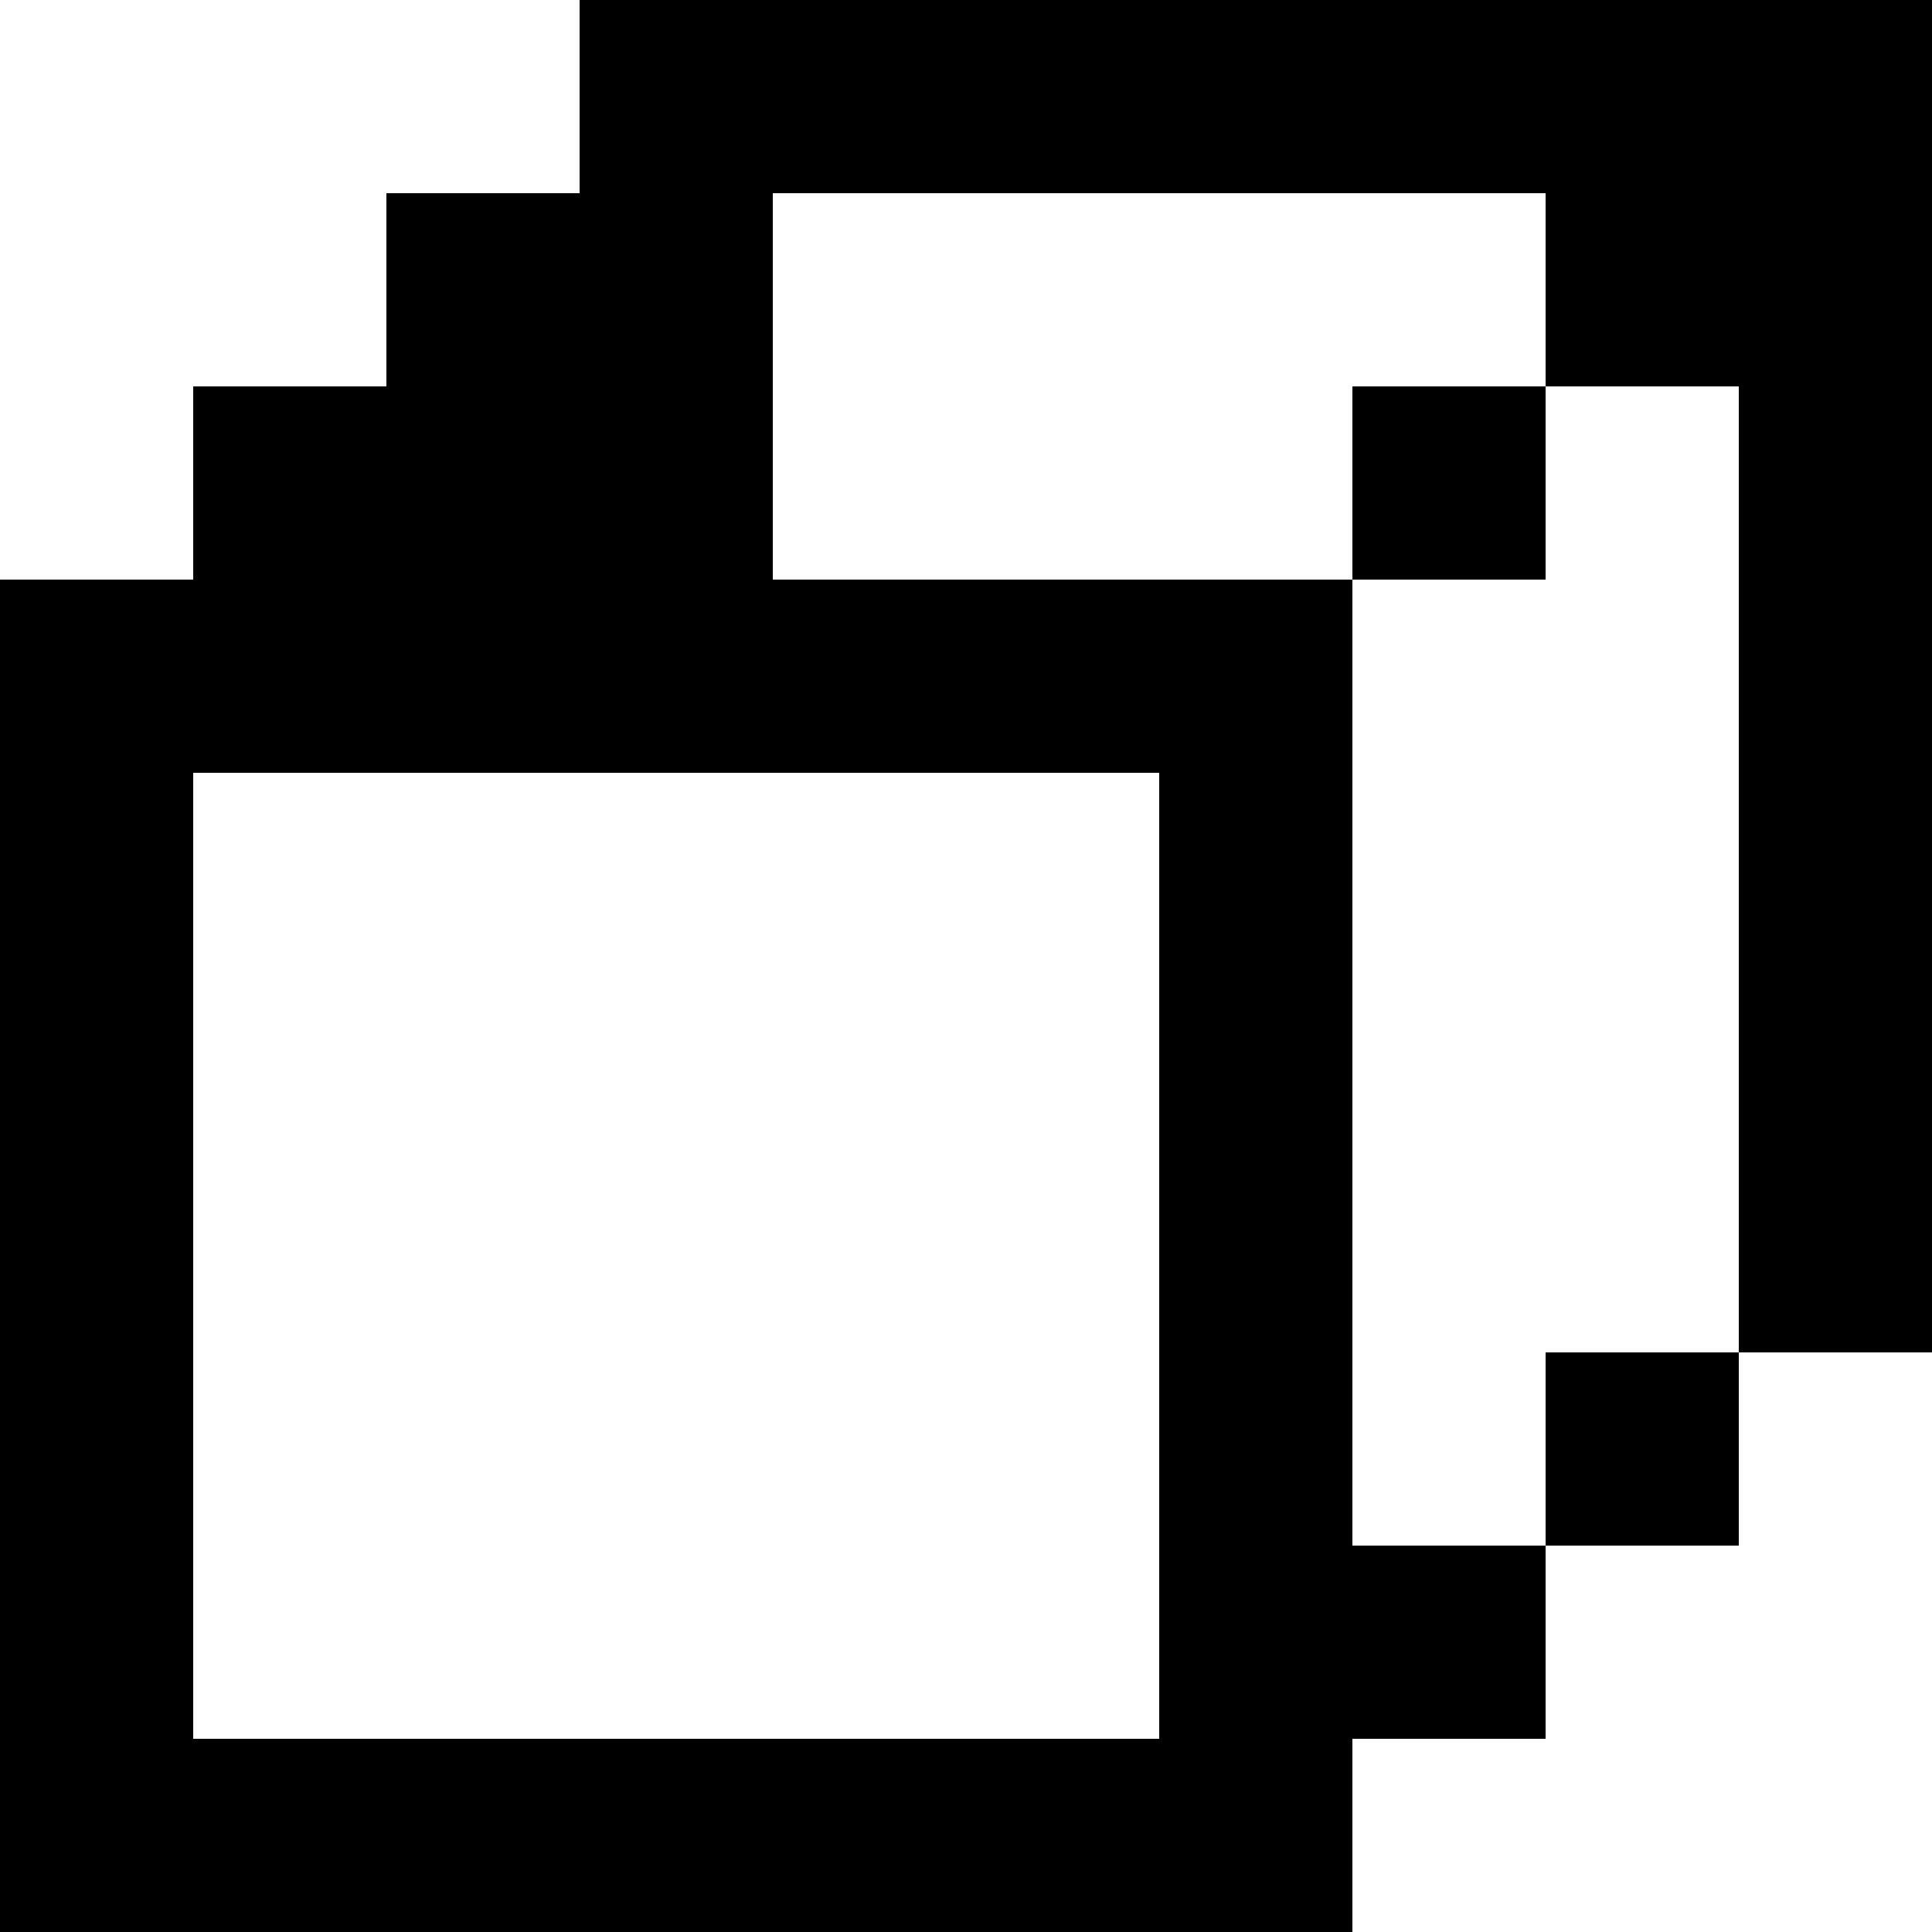 <svg xmlns="http://www.w3.org/2000/svg" viewBox="0 -0.5 10 10" shape-rendering="crispEdges">
<rect x="0" y="-0.5" width="10" height="10" fill="#808080" stroke="none"/>
<path stroke="#ffffff" d="M0 0h3M0 1h2M4 1h4M0 2h1M4 2h3M8 2h1M7 3h2M1 4h5M7 4h2M1 5h5M7 5h2M1 6h5M7 6h2M1 7h5M7 7h1M9 7h1M1 8h5M8 8h2M7 9h3" />
<path stroke="#000000" d="M3 0h7M2 1h2M8 1h2M1 2h3M7 2h1M9 2h1M0 3h7M9 3h1M0 4h1M6 4h1M9 4h1M0 5h1M6 5h1M9 5h1M0 6h1M6 6h1M9 6h1M0 7h1M6 7h1M8 7h1M0 8h1M6 8h2M0 9h7" />
</svg>